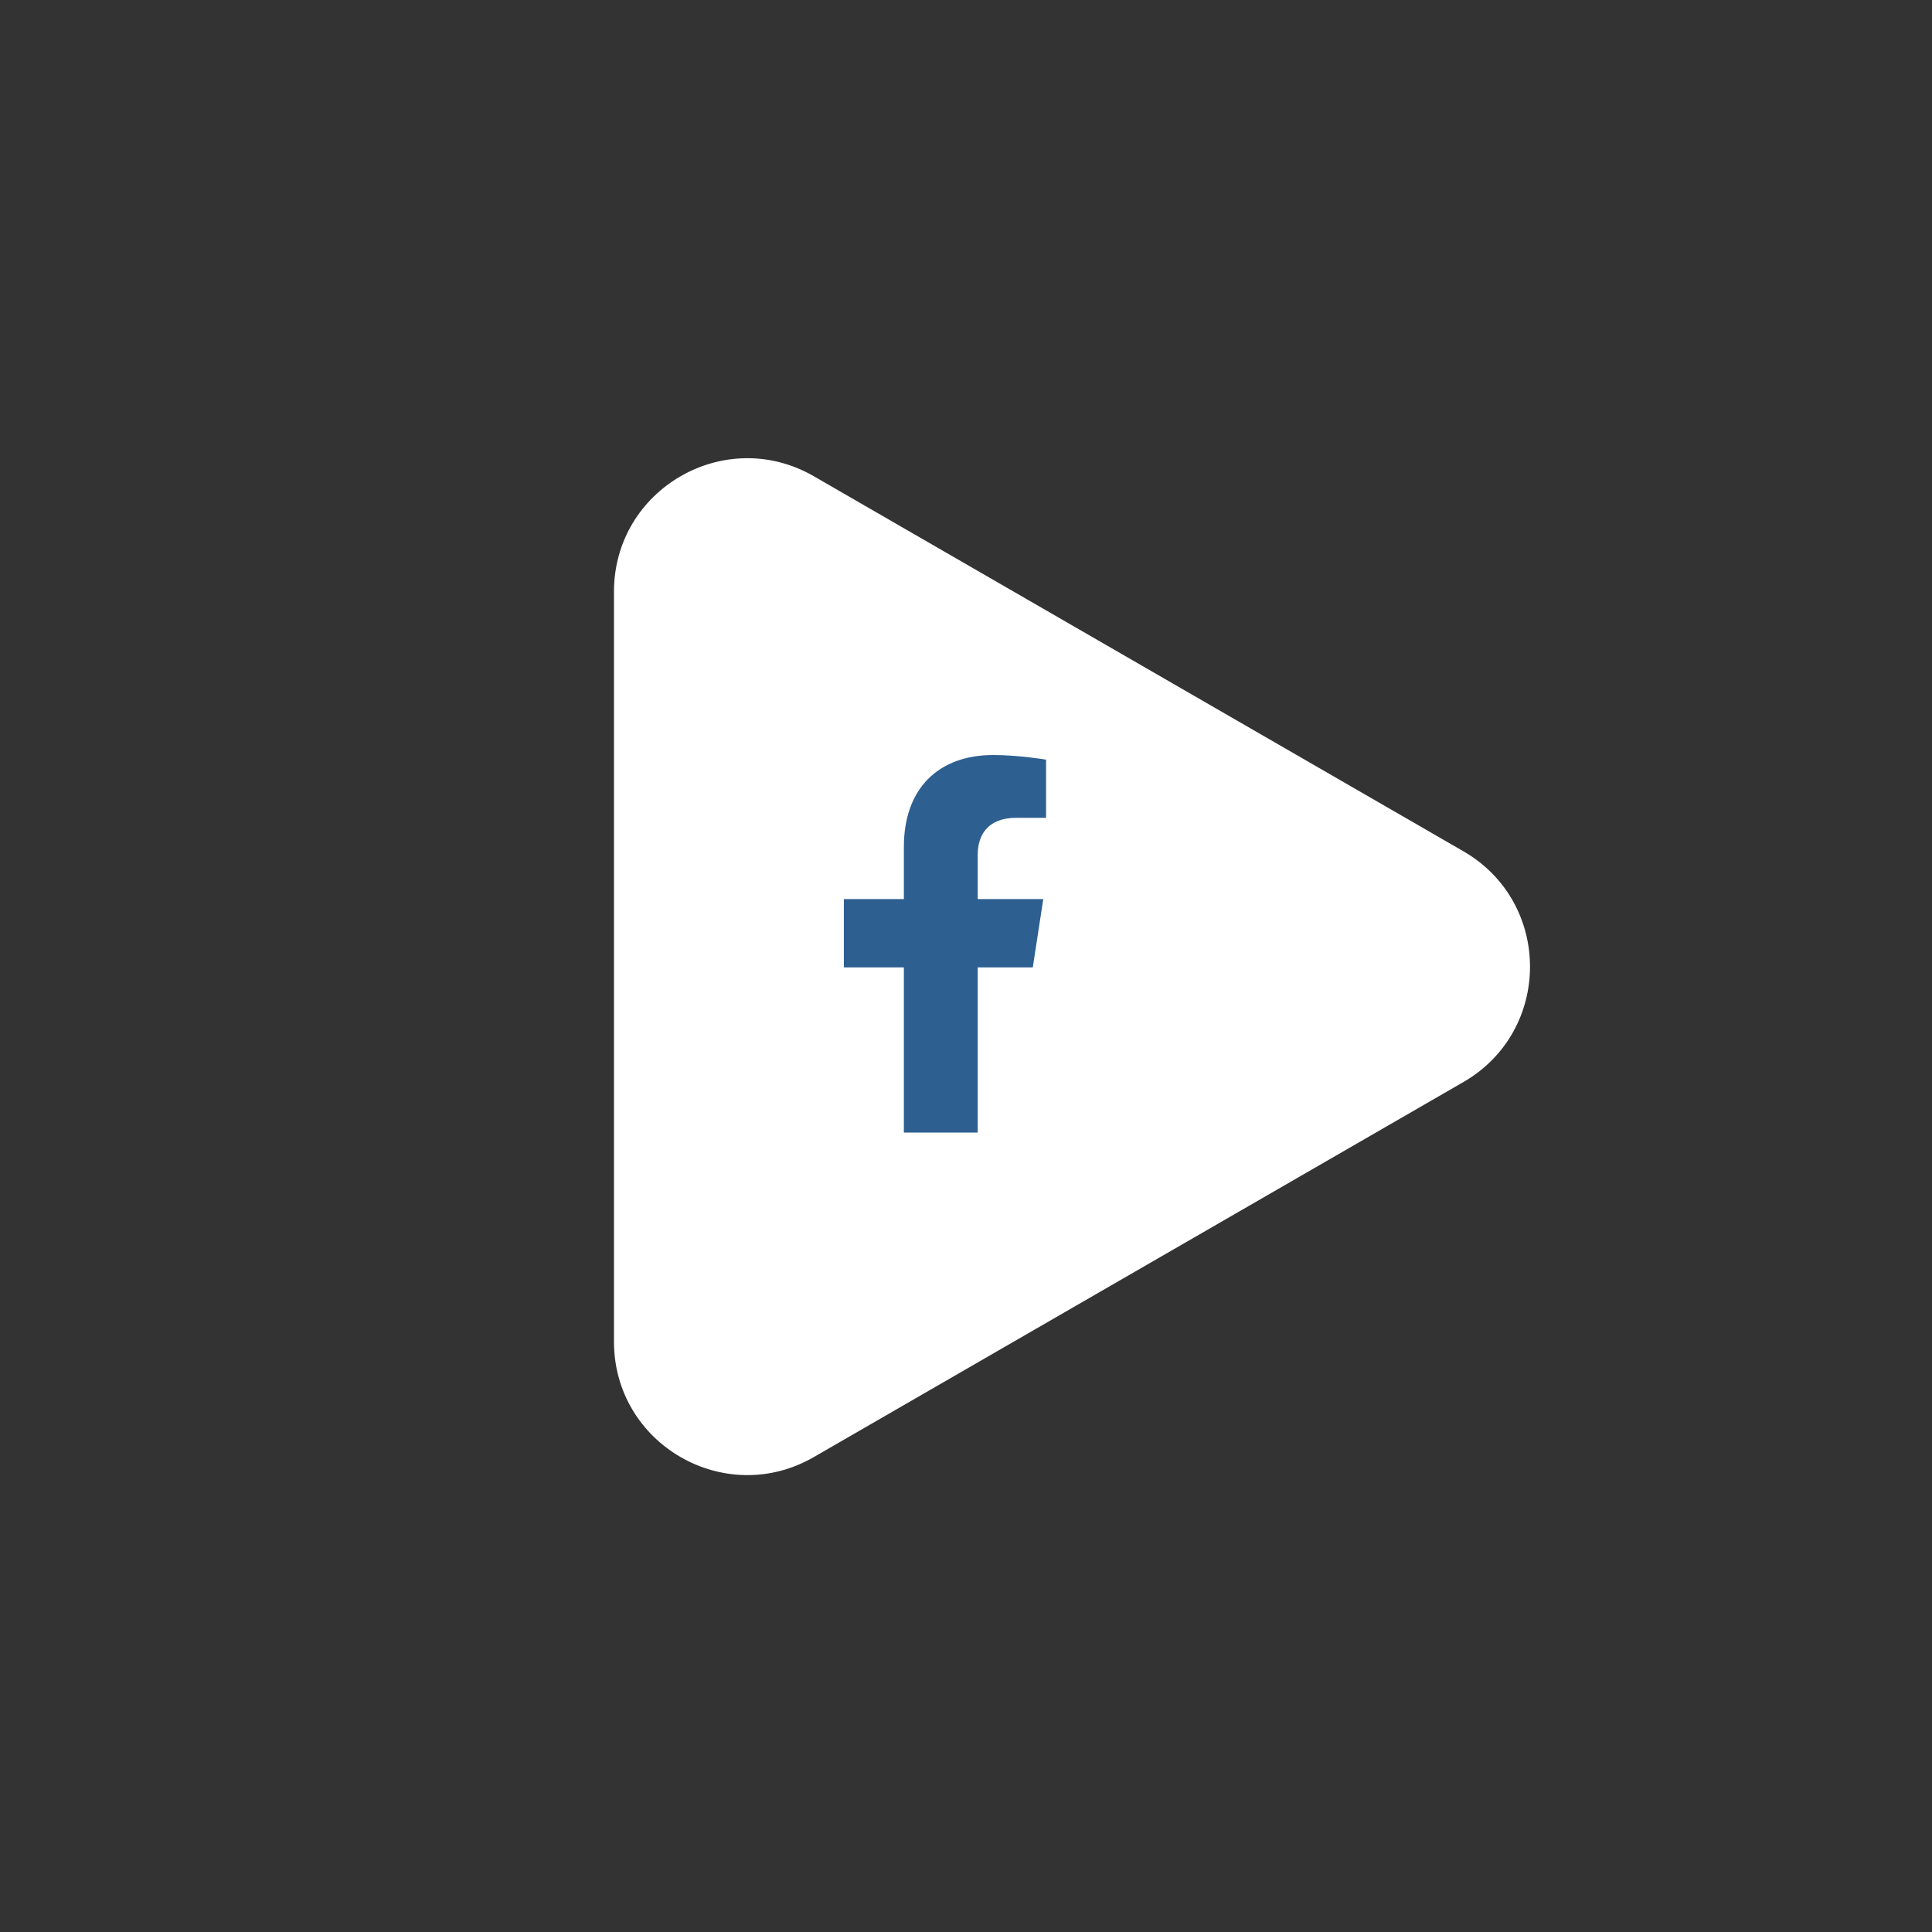 <svg width="87" height="87" viewBox="0 0 87 87" fill="none" xmlns="http://www.w3.org/2000/svg">
<rect x="0" y="0" width="87" height="87" fill="#333333" stroke="none"/>
<path d="M27.648 26.642C27.648 22.023 32.648 19.137 36.648 21.446L65.898 38.334C69.898 40.643 69.898 46.417 65.898 48.726L36.648 65.613C32.648 67.923 27.648 65.036 27.648 60.417L27.648 26.642Z" fill="white"/>
<path d="M46.508 43.562L46.98 40.486H44.028V38.489C44.028 37.648 44.441 36.827 45.763 36.827H47.105V34.208C47.105 34.208 45.887 34 44.723 34C42.291 34 40.702 35.474 40.702 38.141V40.486H38V43.562H40.702V51H44.028V43.562H46.508Z" fill="#2E5F91"/>
</svg>
